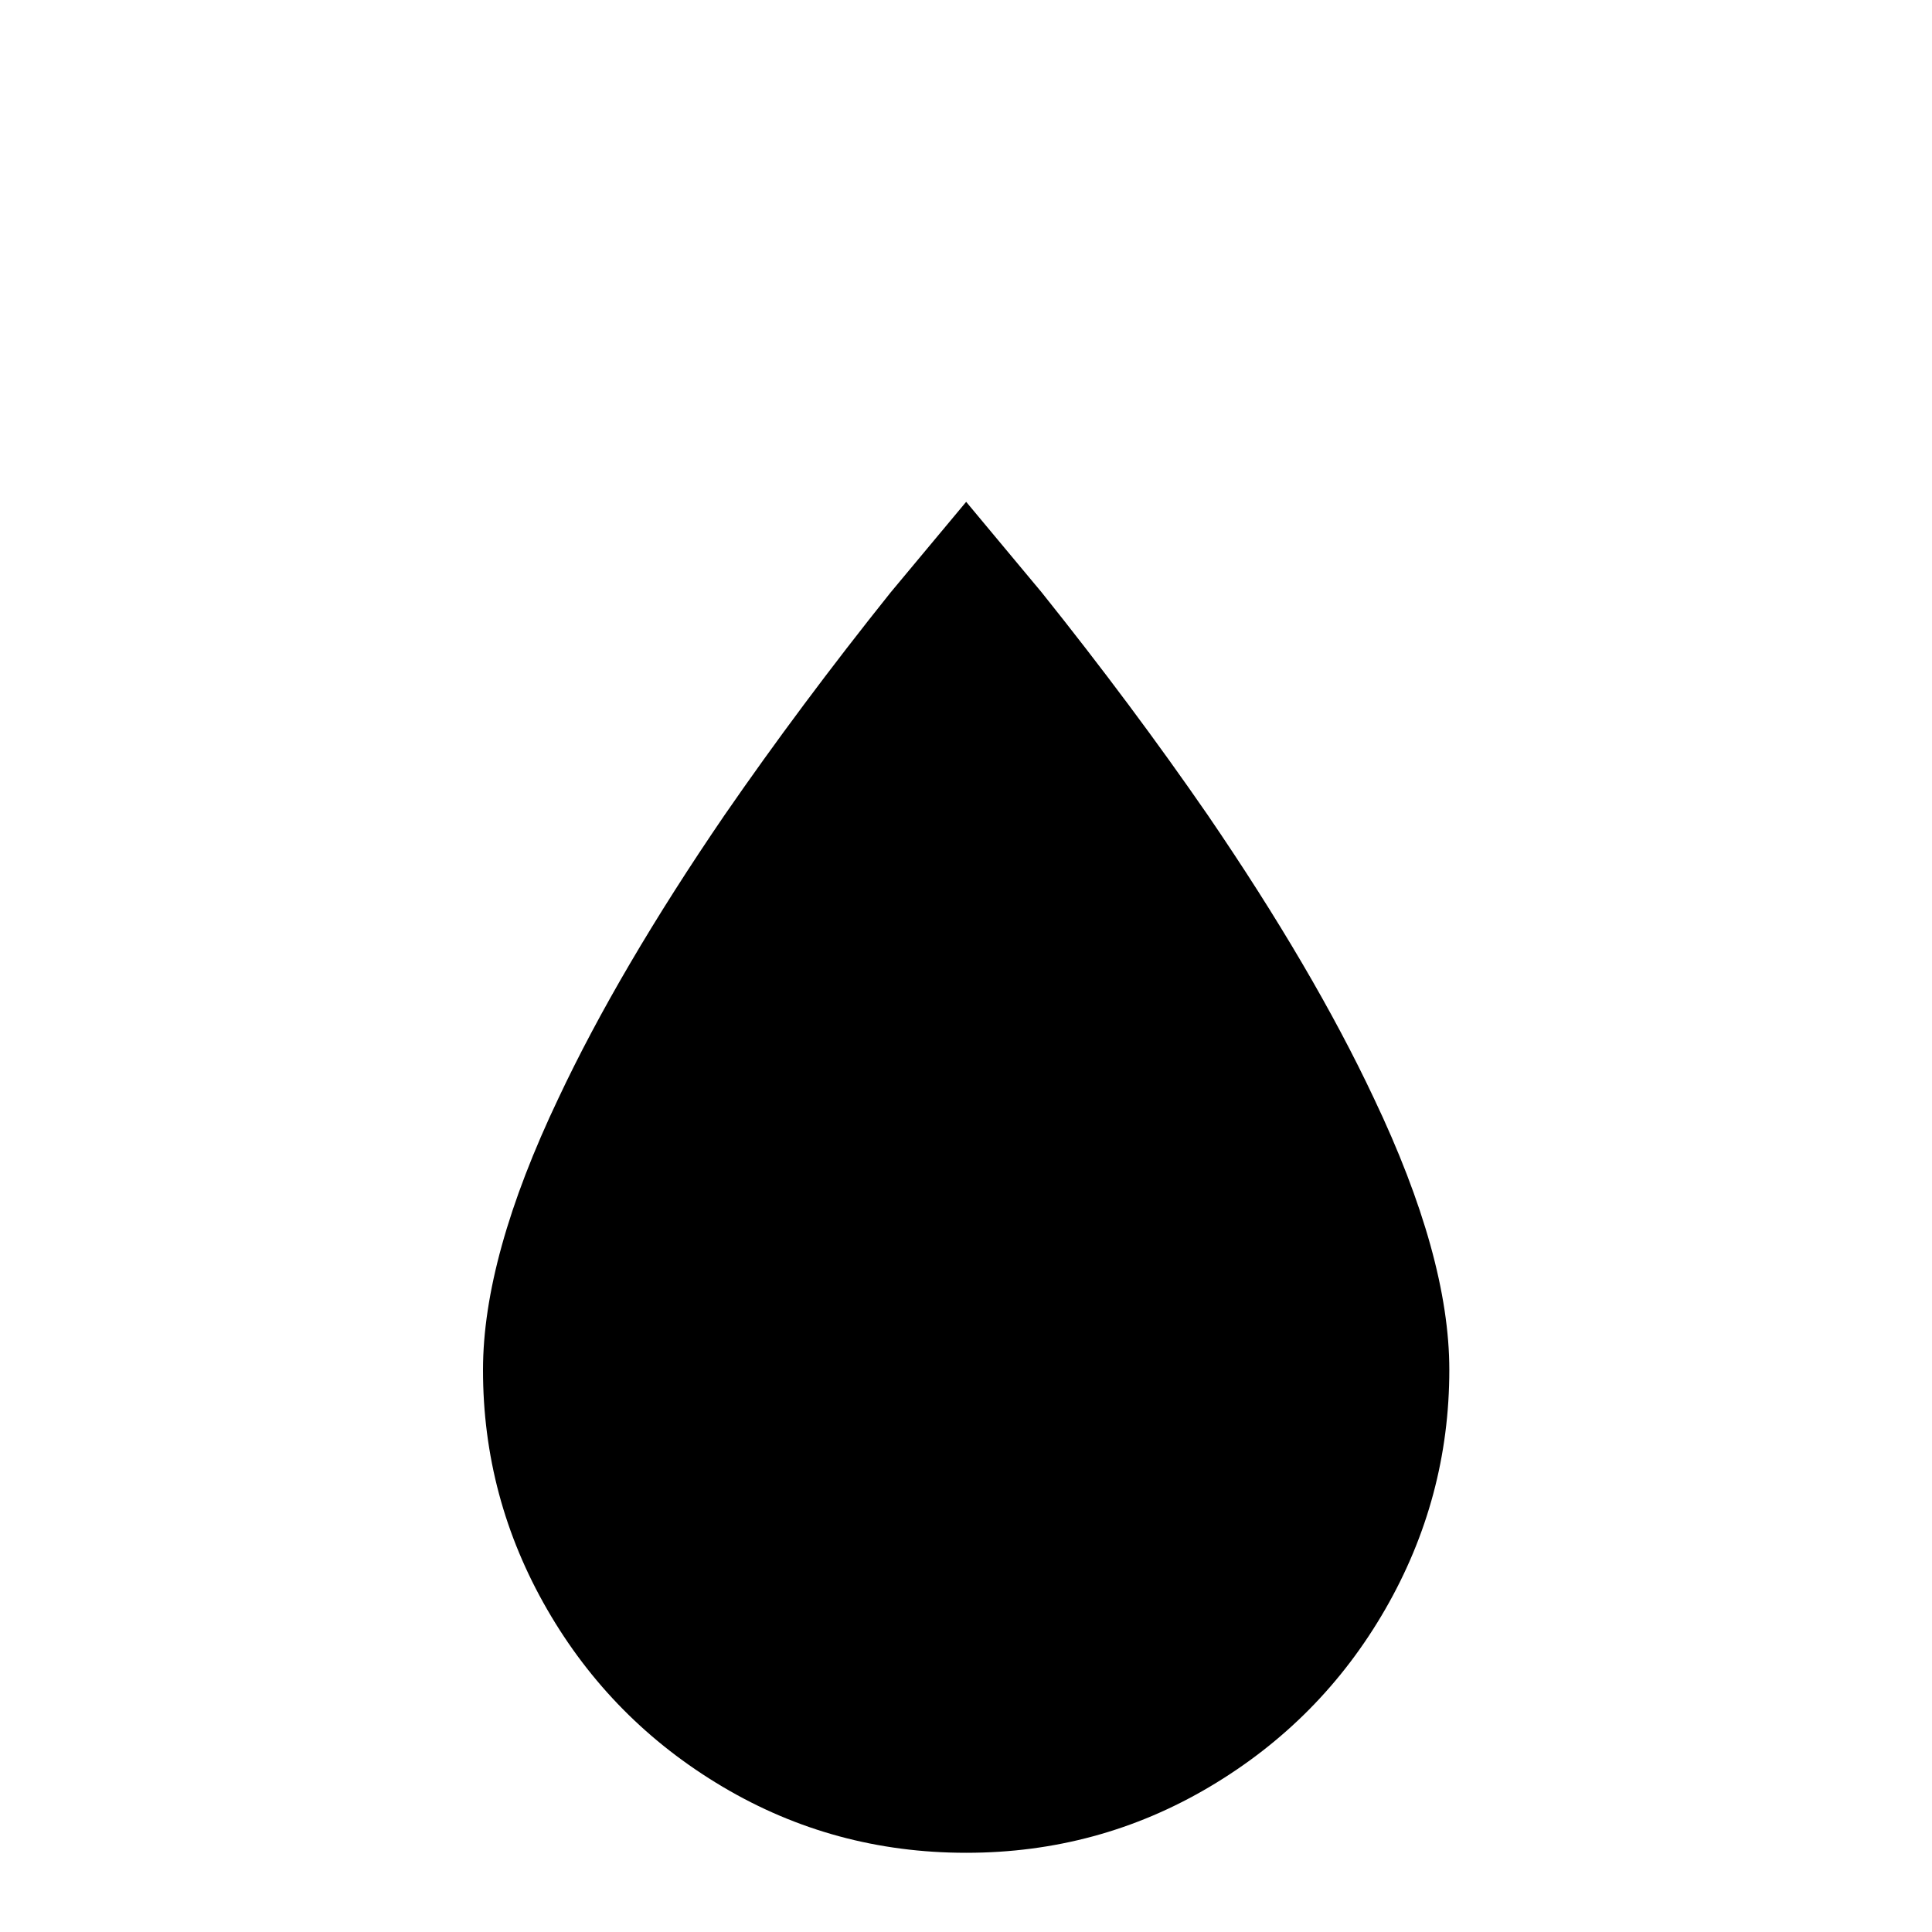 <!-- Generated by IcoMoon.io -->
<svg version="1.1" xmlns="http://www.w3.org/2000/svg" width="24" height="24" viewBox="0 0 24 24">
<title>water</title>
<path d="M12 23.016q-1.641 0-3.023-0.82t-2.18-2.203-0.797-2.977q0-1.406 0.938-3.375 0.75-1.594 2.063-3.516 0.938-1.359 2.063-2.766l0.938-1.125 0.938 1.125q1.125 1.406 2.063 2.766 1.313 1.922 2.063 3.516 0.938 1.969 0.938 3.375 0 1.594-0.797 2.977t-2.18 2.203-3.023 0.82z"></path>
</svg>
